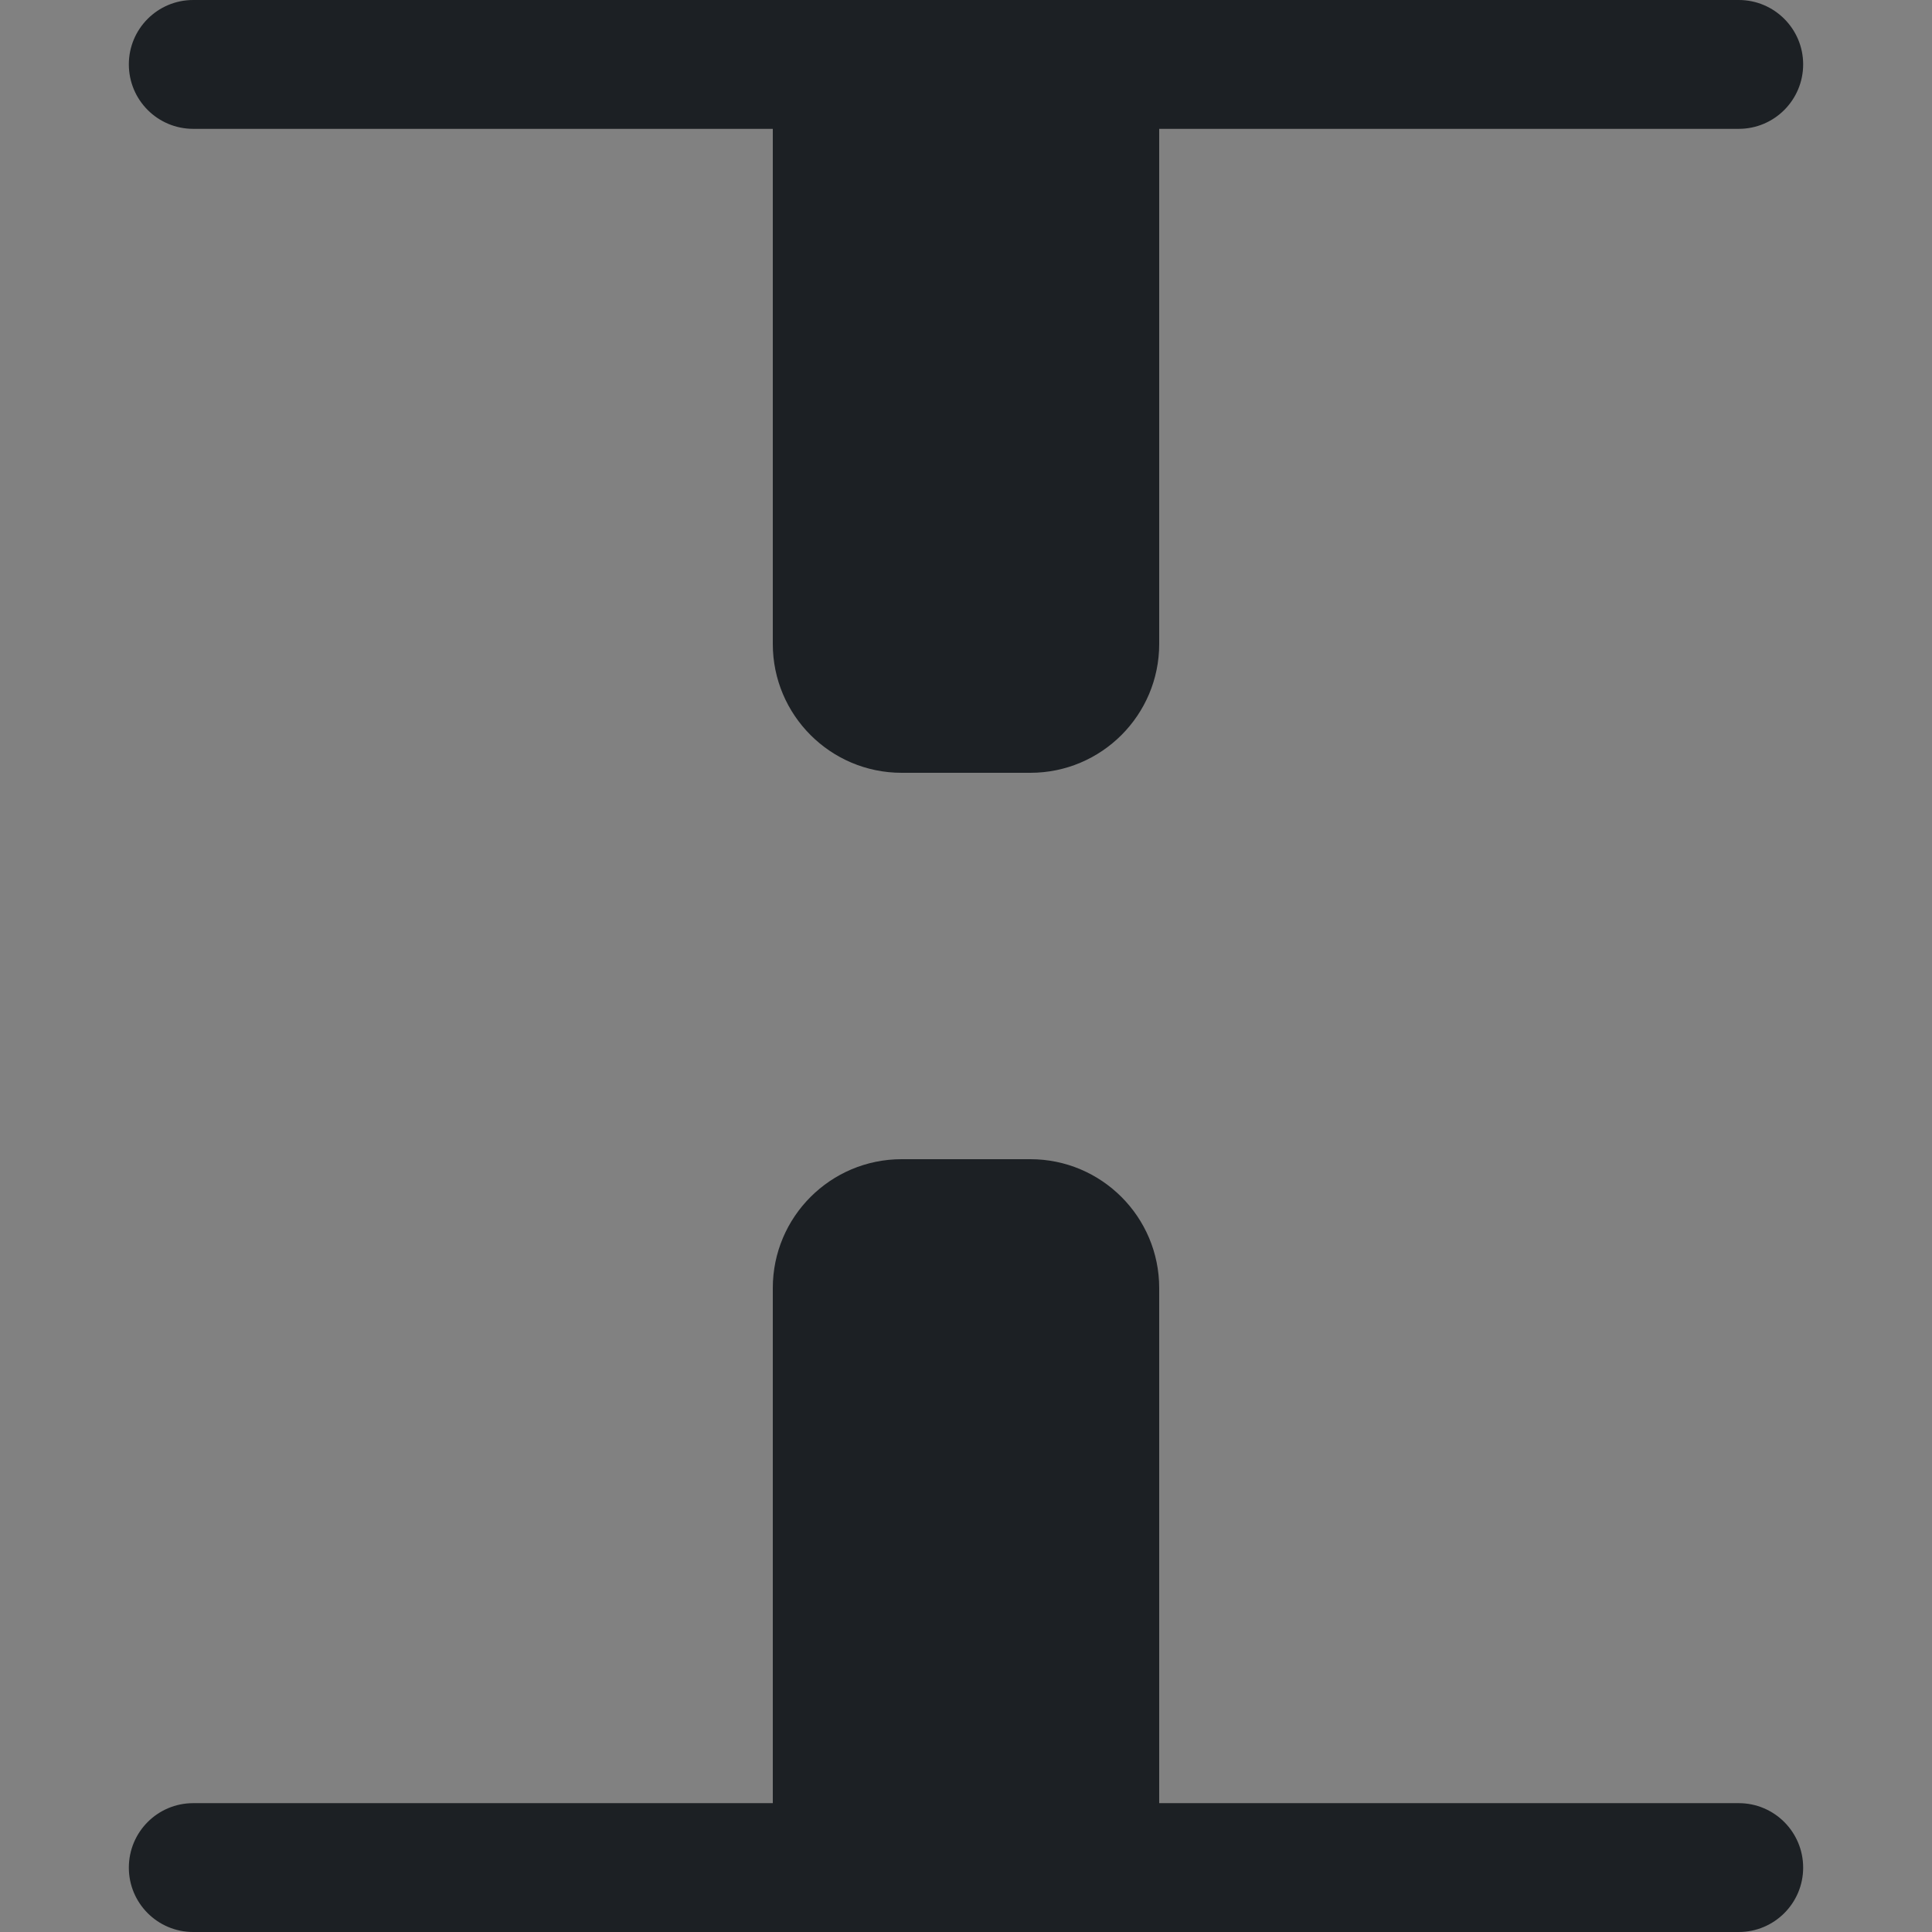<svg width="16" height="16" viewBox="0 0 16 16" fill="none" xmlns="http://www.w3.org/2000/svg">
<rect x="0" y="0" width="16" height="16" fill="#808080" stroke="none"/>
<rect width="16" height="16" fill="white" fill-opacity="0.01"/>
<path fill-rule="evenodd" clip-rule="evenodd" d="M1.067 0.533C1.067 0.239 1.305 0 1.6 0H14.4C14.694 0 14.933 0.239 14.933 0.533C14.933 0.828 14.694 1.067 14.4 1.067H9.6V5.333C9.6 5.922 9.122 6.4 8.533 6.4H7.467C6.878 6.4 6.4 5.922 6.4 5.333V1.067H1.6C1.305 1.067 1.067 0.828 1.067 0.533ZM7.467 9.6C6.878 9.6 6.4 10.078 6.4 10.667V14.933H1.6C1.305 14.933 1.067 15.172 1.067 15.467C1.067 15.761 1.305 16 1.6 16H14.4C14.694 16 14.933 15.761 14.933 15.467C14.933 15.172 14.694 14.933 14.4 14.933H9.6V10.667C9.6 10.078 9.122 9.6 8.533 9.6H7.467Z" fill="#1C2024"/>
</svg>
